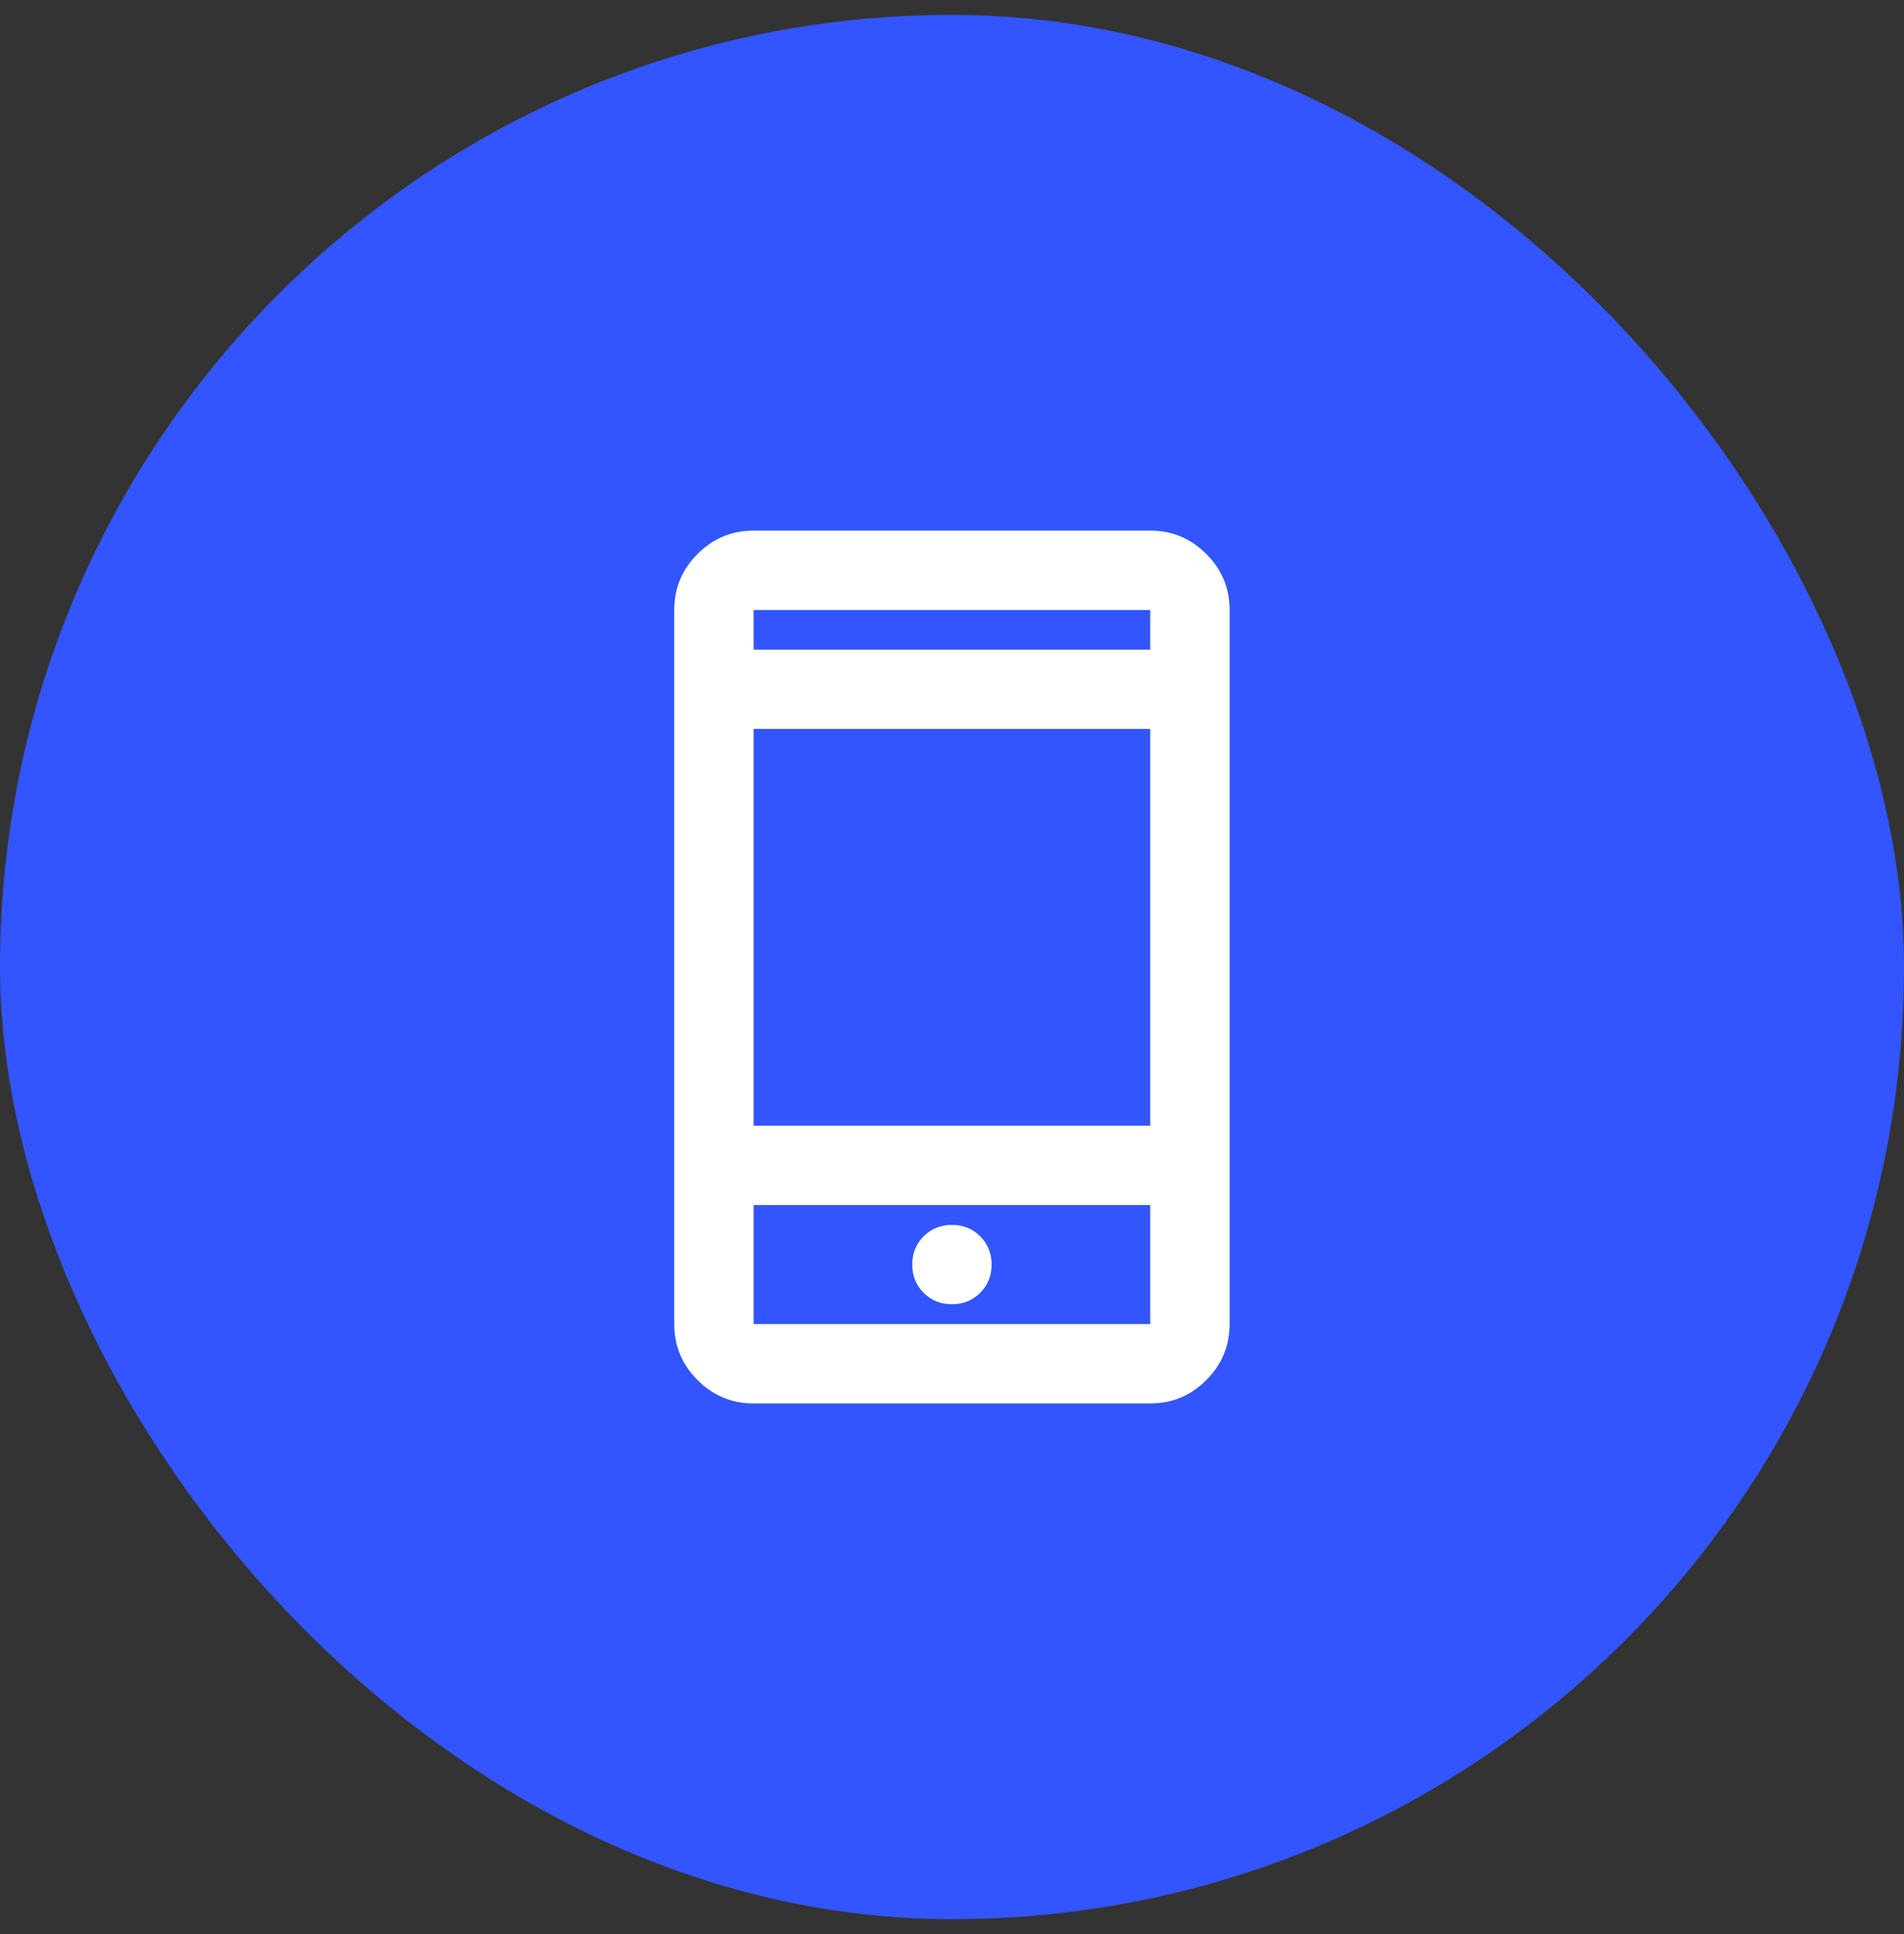 <svg width="64" height="65" viewBox="0 0 64 65" fill="none" xmlns="http://www.w3.org/2000/svg">
<rect x="0" y="0" width="64" height="65" fill="#333333" stroke="none"/>
<rect y="0.5" width="64" height="64" rx="32" fill="#3355FF"/>
<path d="M25.331 47.167C24.597 47.167 23.97 46.906 23.447 46.383C22.925 45.861 22.664 45.233 22.664 44.5V20.5C22.664 19.767 22.925 19.139 23.447 18.617C23.97 18.095 24.597 17.833 25.331 17.833H38.664C39.397 17.833 40.025 18.095 40.547 18.617C41.07 19.139 41.331 19.767 41.331 20.5V44.5C41.331 45.233 41.07 45.861 40.547 46.383C40.025 46.906 39.397 47.167 38.664 47.167H25.331ZM25.331 40.5V44.5H38.664V40.5H25.331ZM31.997 43.833C32.375 43.833 32.692 43.706 32.947 43.45C33.203 43.194 33.331 42.878 33.331 42.5C33.331 42.122 33.203 41.806 32.947 41.55C32.692 41.294 32.375 41.167 31.997 41.167C31.62 41.167 31.303 41.294 31.047 41.55C30.792 41.806 30.664 42.122 30.664 42.5C30.664 42.878 30.792 43.194 31.047 43.45C31.303 43.706 31.62 43.833 31.997 43.833ZM25.331 37.833H38.664V24.5H25.331V37.833ZM25.331 21.833H38.664V20.5H25.331V21.833Z" fill="white"/>
</svg>
